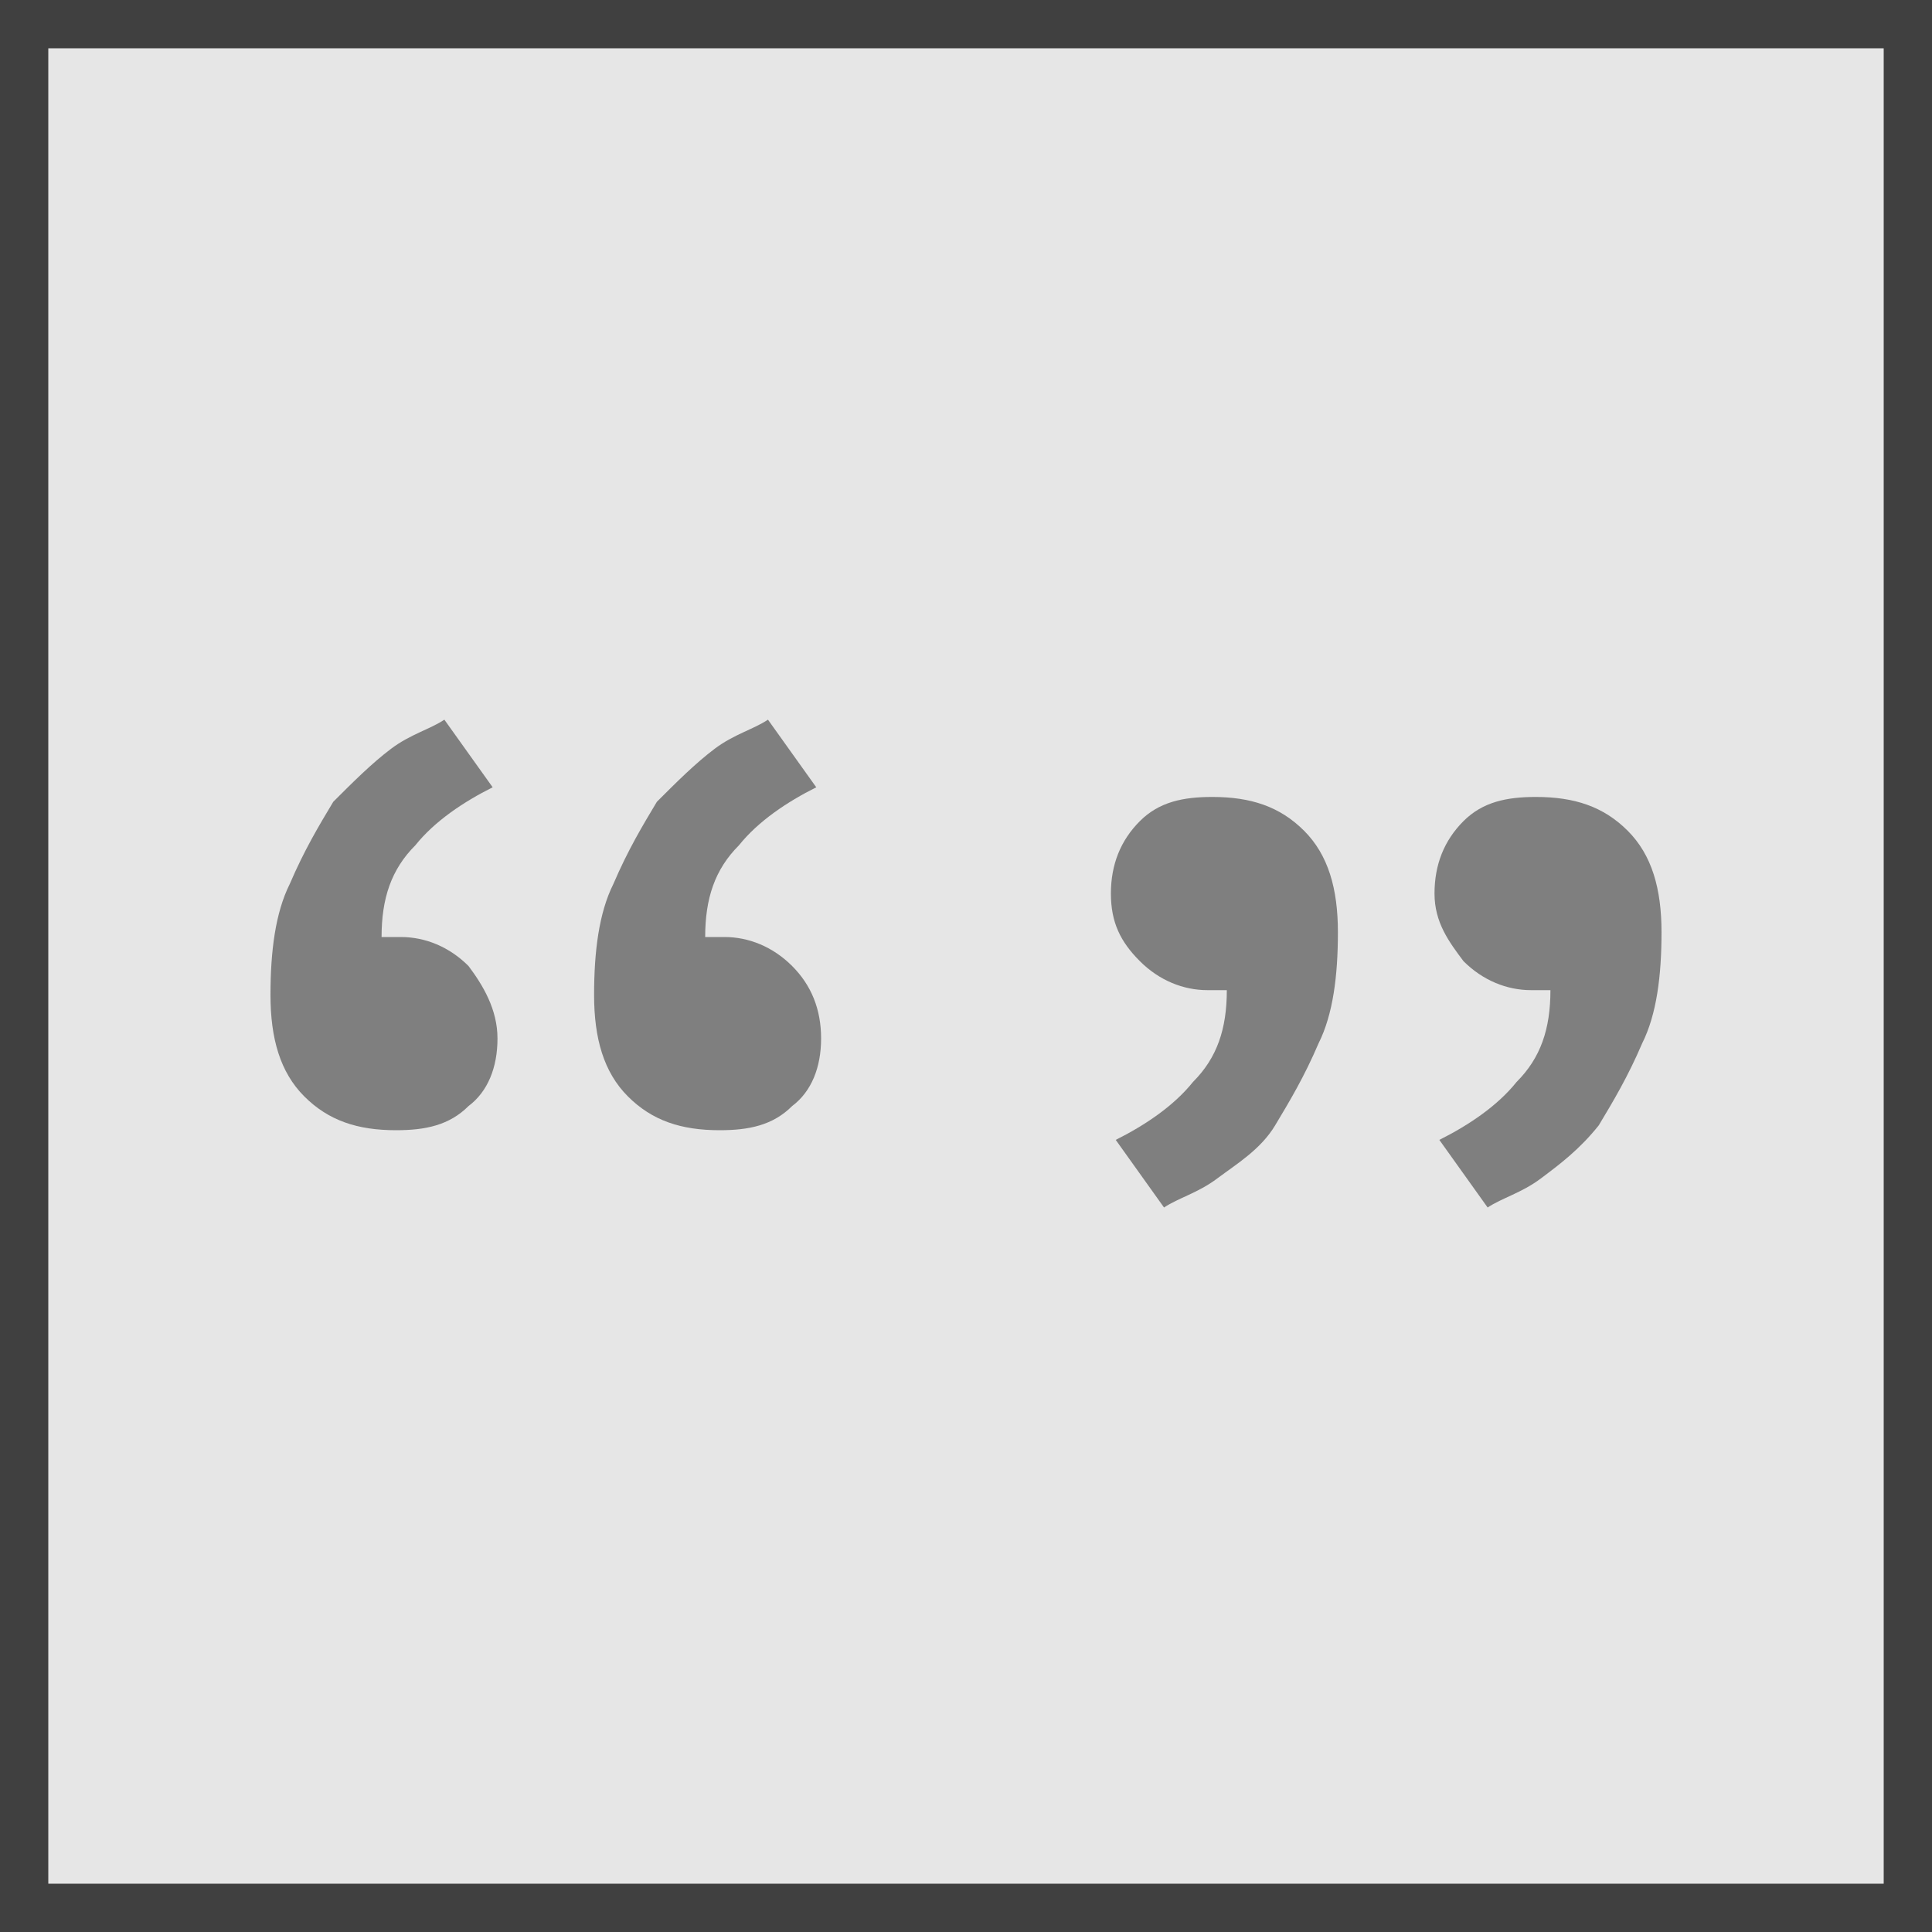 <?xml version="1.0" encoding="utf-8"?>
<!-- Generator: Adobe Illustrator 20.1.0, SVG Export Plug-In . SVG Version: 6.00 Build 0)  -->
<!DOCTYPE svg PUBLIC "-//W3C//DTD SVG 1.1//EN" "http://www.w3.org/Graphics/SVG/1.1/DTD/svg11.dtd">
<svg version="1.1" id="Layer_1" xmlns="http://www.w3.org/2000/svg" xmlns:xlink="http://www.w3.org/1999/xlink" x="0px" y="0px"
	 viewBox="0 0 40 40" style="enable-background:new 0 0 40 40;" xml:space="preserve">
<style type="text/css">
	.st0{fill:#E6E6E6;}
	.st1{fill:#404040;}
	.st2{fill:#7F7F7F;}
</style>
<g>
	<rect x="0.5" y="0.5" class="st0" width="39" height="39"/>
	<path class="st1" d="M39,1v38H1V1H39 M40,0H0v40h40V0L40,0z"/>
</g>
<g>
	<path class="st2" d="M10.3,21.5c0,0.6-0.2,1.1-0.6,1.4c-0.4,0.4-0.9,0.5-1.5,0.5c-0.8,0-1.4-0.2-1.9-0.7s-0.7-1.2-0.7-2.1
		c0-0.9,0.1-1.7,0.4-2.3c0.3-0.7,0.6-1.2,0.9-1.7c0.4-0.4,0.8-0.8,1.2-1.1c0.4-0.3,0.8-0.4,1.1-0.6l1,1.4c-0.6,0.3-1.2,0.7-1.6,1.2
		c-0.5,0.5-0.7,1.1-0.7,1.9c0.1,0,0.2,0,0.4,0c0.5,0,1,0.2,1.4,0.6C10,20.4,10.3,20.9,10.3,21.5z M17,21.5c0,0.6-0.2,1.1-0.6,1.4
		c-0.4,0.4-0.9,0.5-1.5,0.5c-0.8,0-1.4-0.2-1.9-0.7s-0.7-1.2-0.7-2.1c0-0.9,0.1-1.7,0.4-2.3c0.3-0.7,0.6-1.2,0.9-1.7
		c0.4-0.4,0.8-0.8,1.2-1.1c0.4-0.3,0.8-0.4,1.1-0.6l1,1.4c-0.6,0.3-1.2,0.7-1.6,1.2c-0.5,0.5-0.7,1.1-0.7,1.9c0.1,0,0.2,0,0.4,0
		c0.5,0,1,0.2,1.4,0.6C16.8,20.4,17,20.9,17,21.5z"/>
	<path class="st2" d="M23,18.5c0-0.6,0.2-1.1,0.6-1.5c0.4-0.4,0.9-0.5,1.5-0.5c0.8,0,1.4,0.2,1.9,0.7s0.7,1.2,0.7,2.1
		c0,0.9-0.1,1.7-0.4,2.3c-0.3,0.7-0.6,1.2-0.9,1.7s-0.8,0.8-1.2,1.1c-0.4,0.3-0.8,0.4-1.1,0.6l-1-1.4c0.6-0.3,1.2-0.7,1.6-1.2
		c0.5-0.5,0.7-1.1,0.7-1.9c-0.1,0-0.2,0-0.4,0c-0.5,0-1-0.2-1.4-0.6C23.2,19.5,23,19.1,23,18.5z M29.7,18.5c0-0.6,0.2-1.1,0.6-1.5
		c0.4-0.4,0.9-0.5,1.5-0.5c0.8,0,1.4,0.2,1.9,0.7c0.5,0.5,0.7,1.2,0.7,2.1c0,0.9-0.1,1.7-0.4,2.3c-0.3,0.7-0.6,1.2-0.9,1.7
		c-0.4,0.5-0.8,0.8-1.2,1.1c-0.4,0.3-0.8,0.4-1.1,0.6l-1-1.4c0.6-0.3,1.2-0.7,1.6-1.2c0.5-0.5,0.7-1.1,0.7-1.9c-0.1,0-0.2,0-0.4,0
		c-0.5,0-1-0.2-1.4-0.6C30,19.5,29.7,19.1,29.7,18.5z"/>
</g>
</svg>
